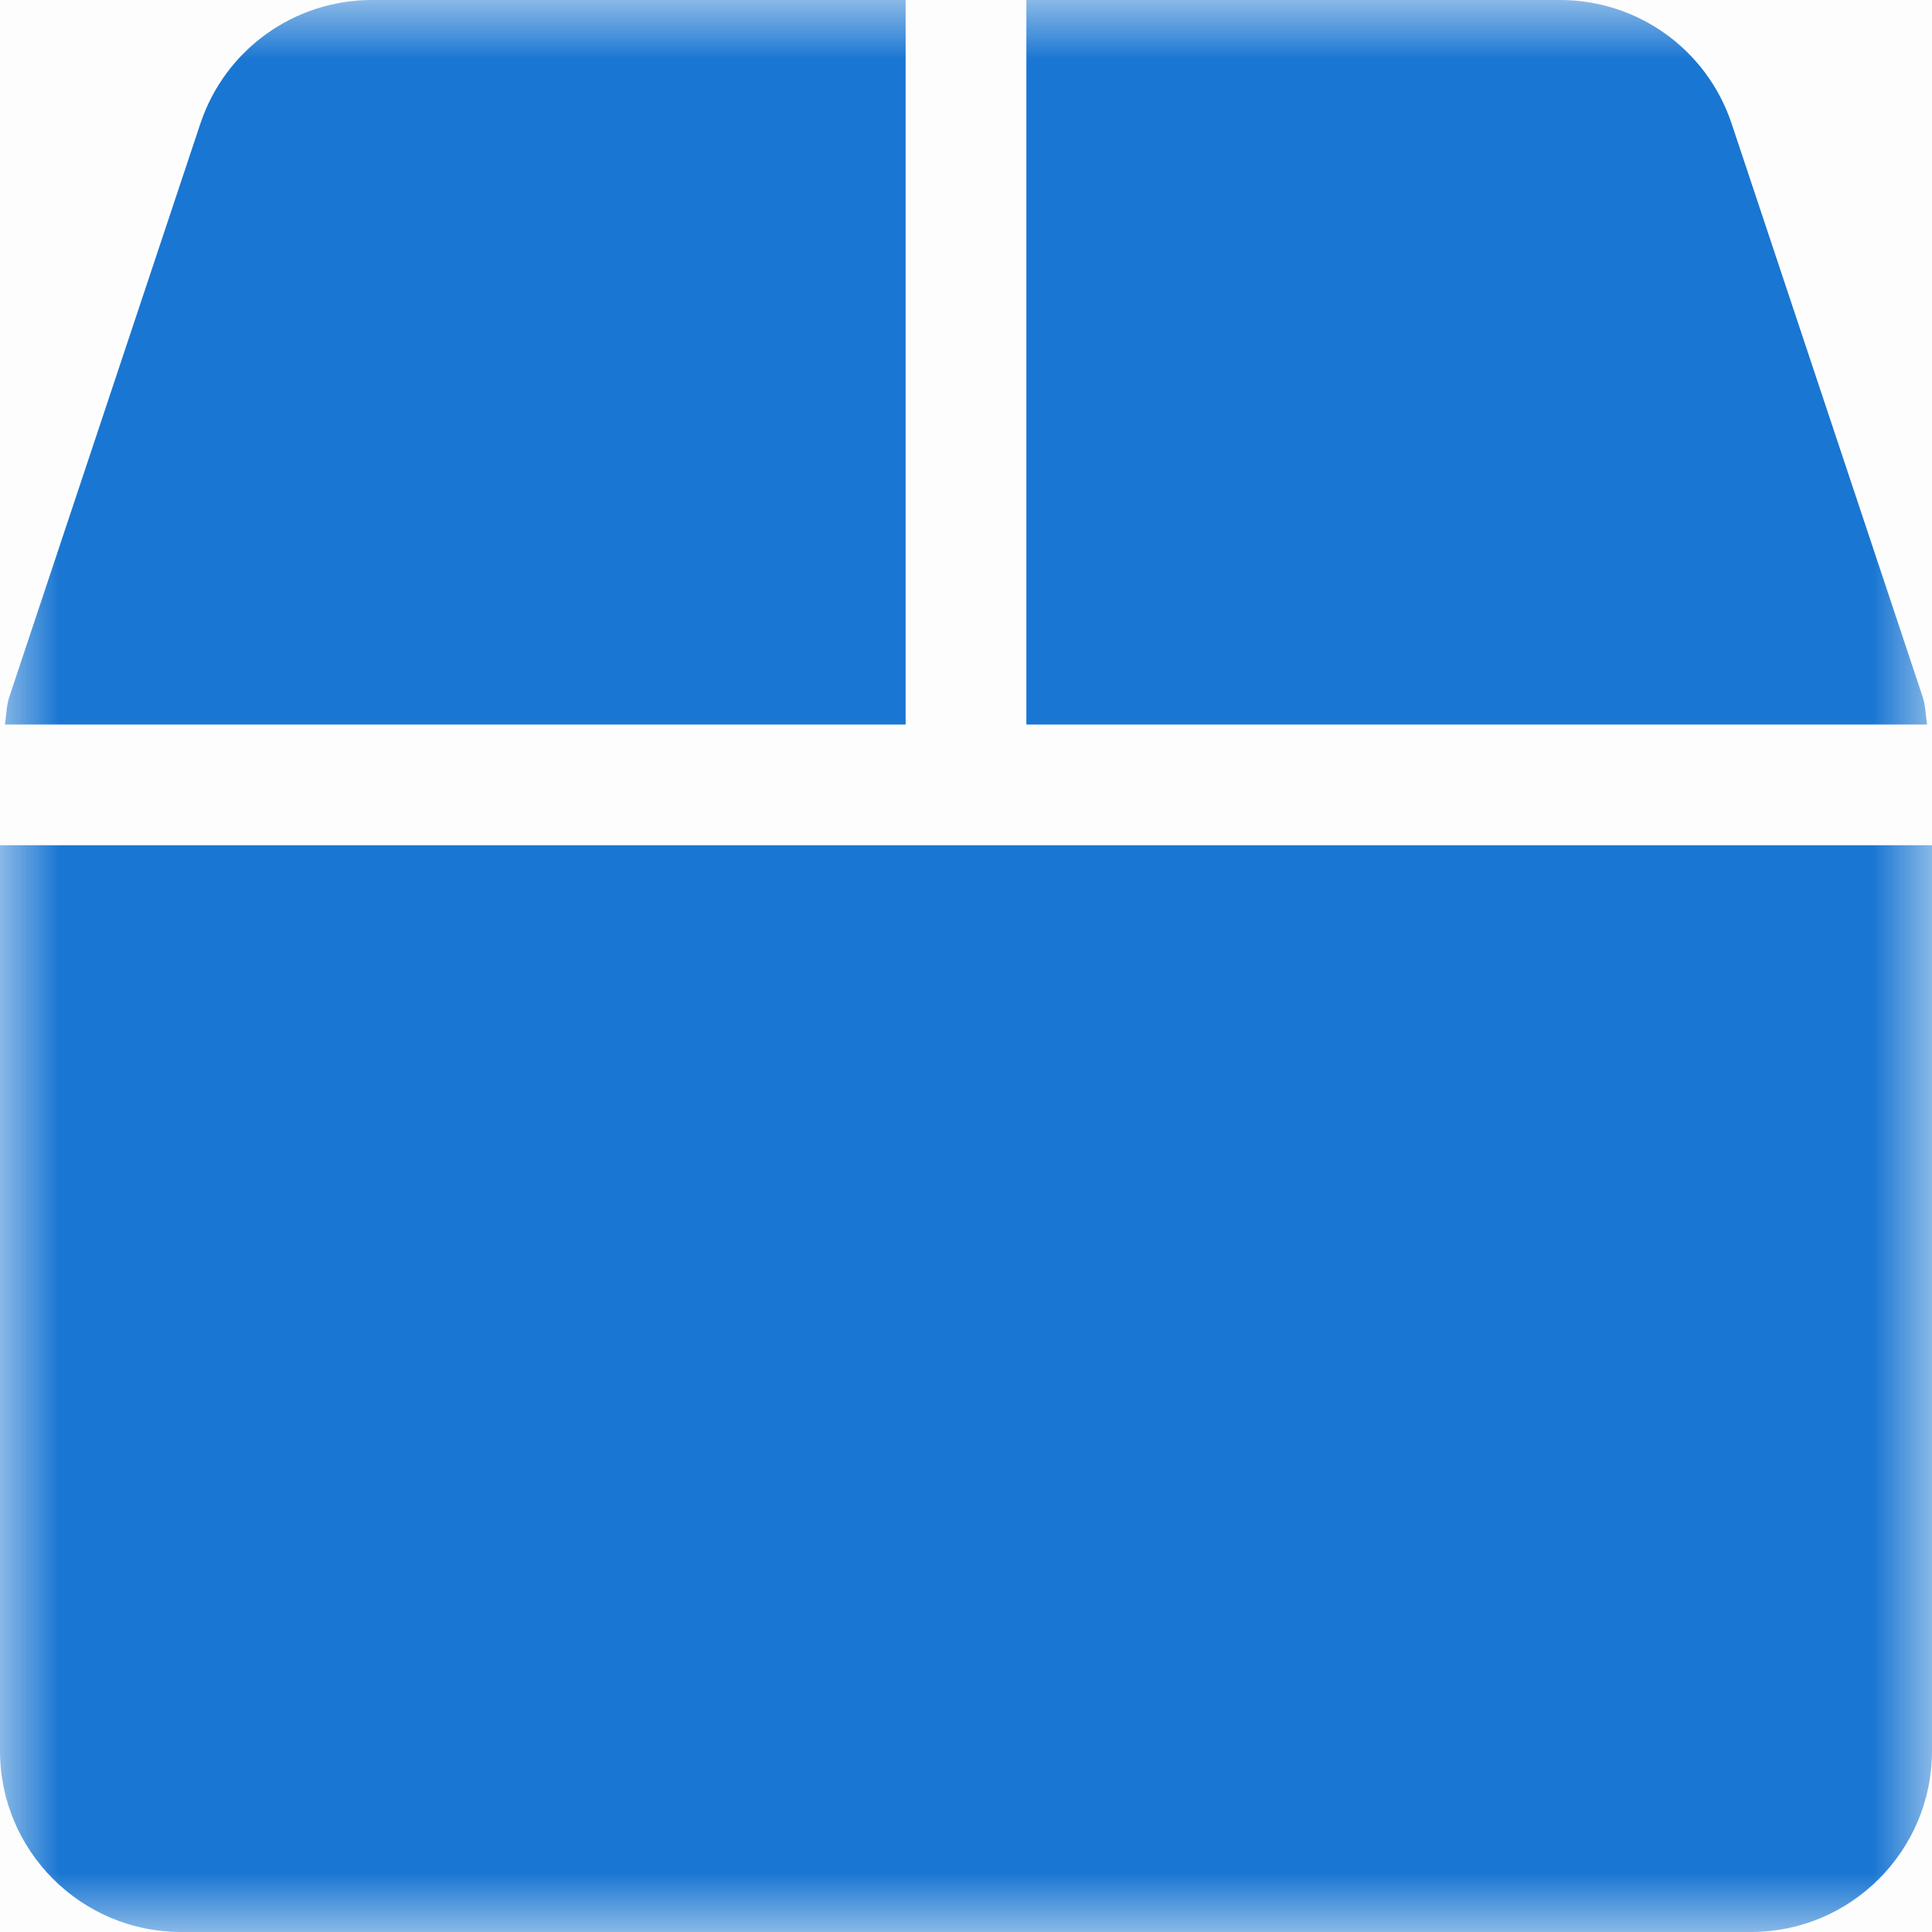 <svg width="16" height="16" viewBox="0 0 16 16" fill="none" xmlns="http://www.w3.org/2000/svg">
<g clip-path="url(#clip0_71_7160)">
<rect width="16" height="16" fill="black" fill-opacity="0.01"/>
<mask id="mask0_71_7160" style="mask-type:luminance" maskUnits="userSpaceOnUse" x="0" y="0" width="16" height="16">
<rect width="16" height="16" fill="white"/>
</mask>
<g mask="url(#mask0_71_7160)">
</g>
<g clip-path="url(#clip1_71_7160)">
<mask id="mask1_71_7160" style="mask-type:luminance" maskUnits="userSpaceOnUse" x="0" y="0" width="16" height="16">
<rect width="16" height="16" fill="white"/>
</mask>
<g mask="url(#mask1_71_7160)">
<path fill-rule="evenodd" clip-rule="evenodd" d="M15.922 5.769L14.341 1.025C14.137 0.412 13.566 0 12.919 0H8.5V6H15.959C15.947 5.922 15.947 5.844 15.922 5.769ZM7.5 0H3.081C2.434 0 1.863 0.412 1.659 1.025L0.078 5.769C0.053 5.844 0.053 5.922 0.041 6H7.5V0ZM0 7V14.5C0 15.328 0.672 16 1.5 16H14.5C15.328 16 16 15.328 16 14.5V7H0Z" fill="#1976D2"/>
</g>
</g>
</g>
<defs>
<clipPath id="clip0_71_7160">
<rect width="16" height="16" fill="white"/>
</clipPath>
<clipPath id="clip1_71_7160">
<rect width="16" height="16" fill="white"/>
</clipPath>
</defs>
</svg>
